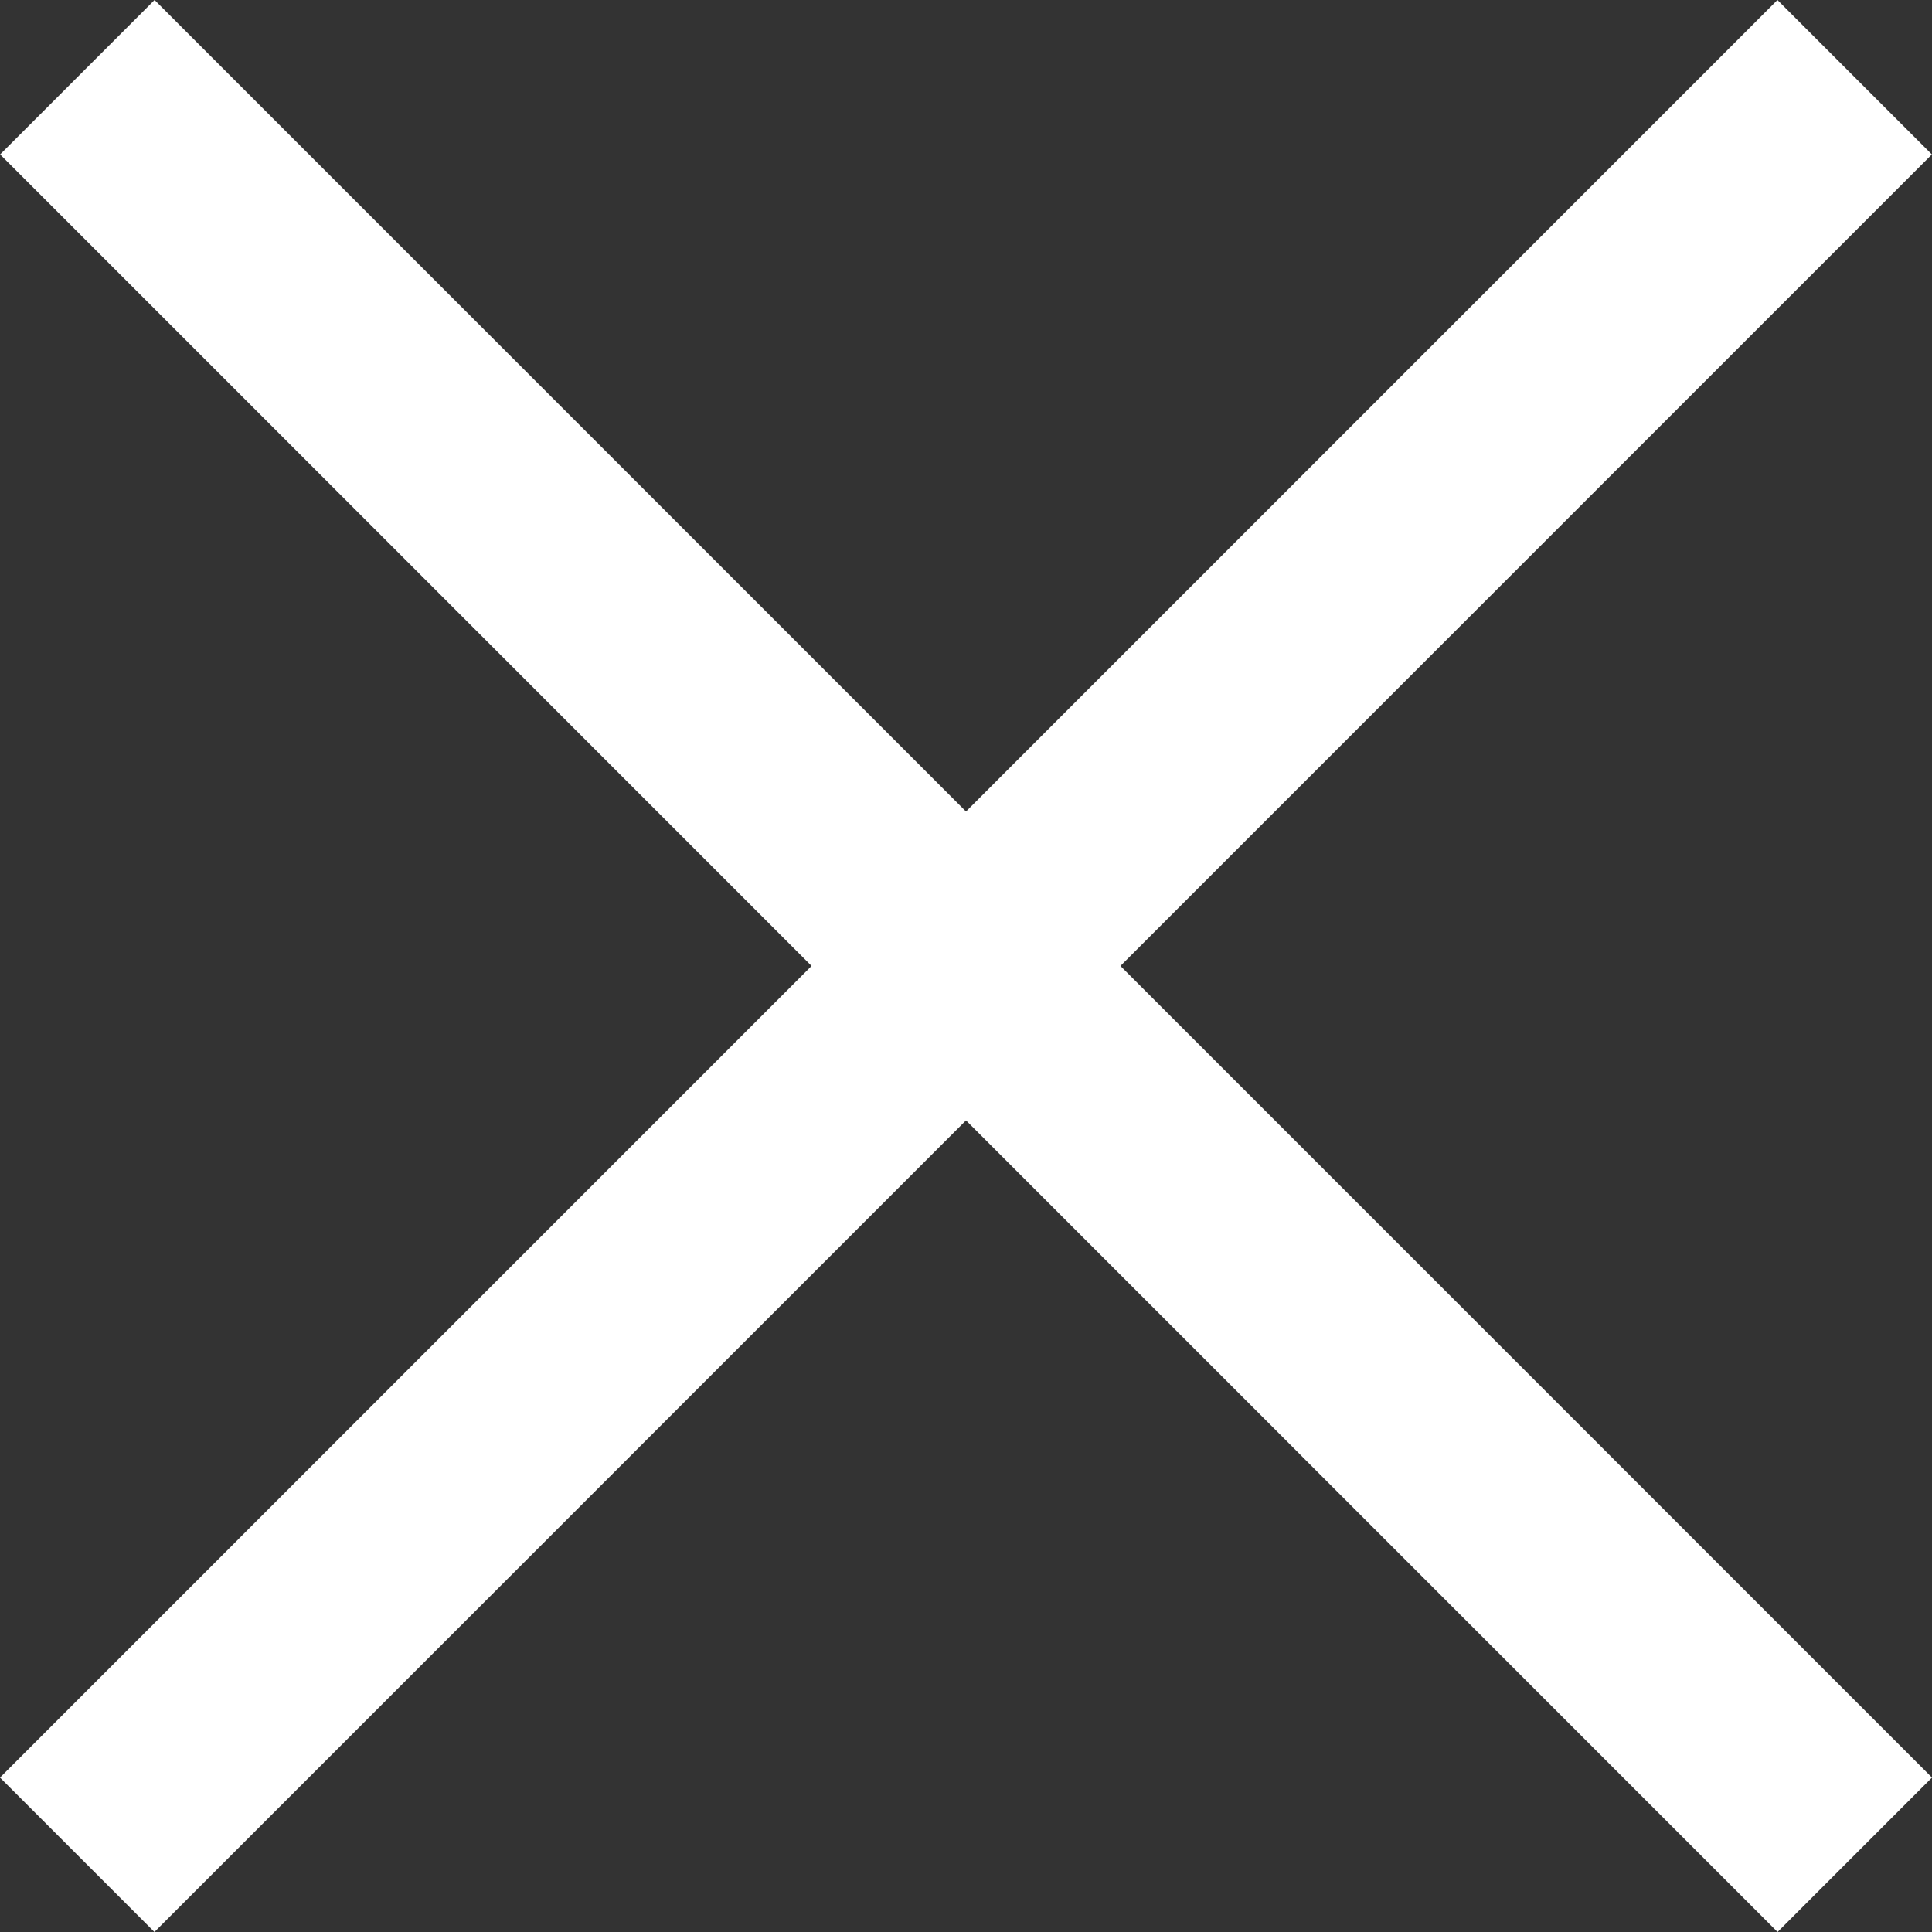 <svg width="16" height="16" viewBox="0 0 16 16" fill="none" xmlns="http://www.w3.org/2000/svg">
<rect x="0" y="0" width="16" height="16" fill="#333333" stroke="none"/>
<path d="M14.72 0L15.999 1.279L1.279 16L0 14.721L14.72 0Z" fill="white"/>
<path d="M16 14.721L14.721 16L0.001 1.279L1.28 0L16 14.721Z" fill="white"/>
</svg>

